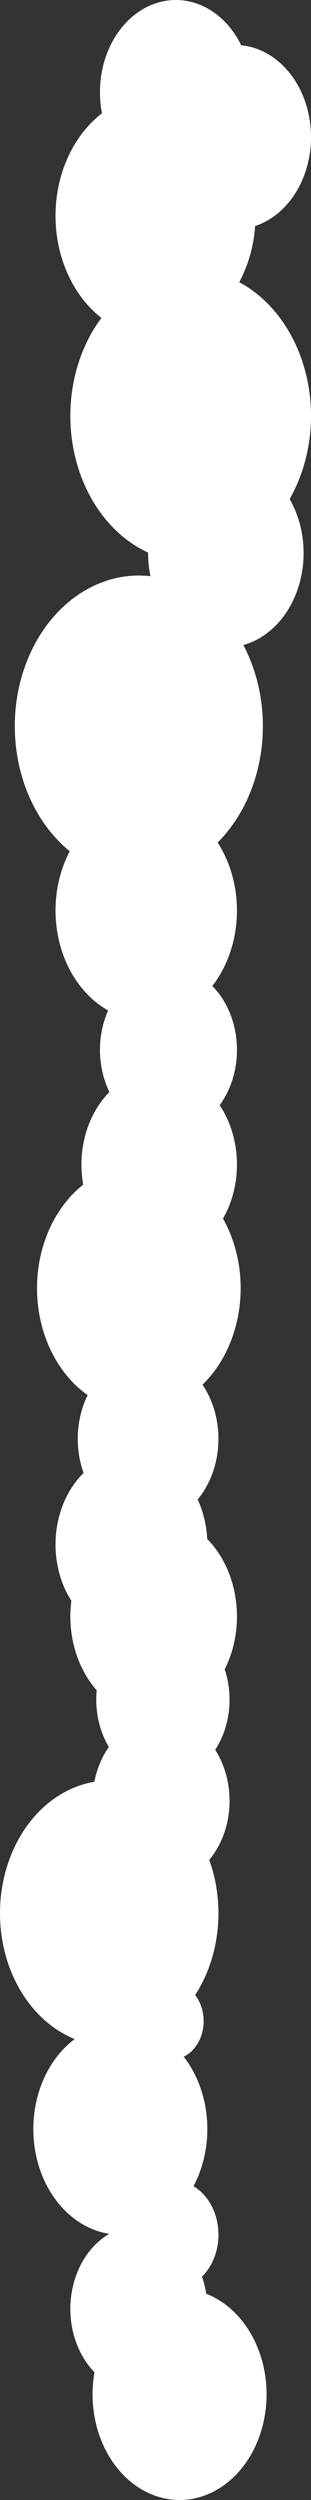 <svg xmlns="http://www.w3.org/2000/svg" width="65" height="522" fill="none"><rect width="100%" height="100%" fill="#333333" stroke="none"/><ellipse cx="37.53" cy="499.937" fill="#fff" rx="22.063" ry="18.184" transform="rotate(-90 37.53 499.937)"/><ellipse cx="29.018" cy="482.099" fill="#fff" rx="17.369" ry="14.316" transform="rotate(-90 29.018 482.099)"/><ellipse cx="36.369" cy="466.608" fill="#fff" rx="11.266" ry="9.286" transform="rotate(-90 36.37 466.608)"/><ellipse cx="25.149" cy="444.545" fill="#fff" rx="22.063" ry="18.184" transform="rotate(-90 25.149 444.545)"/><ellipse cx="35.982" cy="422.013" fill="#fff" rx="7.98" ry="6.577" transform="rotate(-90 35.982 422.013)"/><ellipse cx="22.827" cy="399.481" fill="#fff" rx="27.696" ry="22.827" transform="rotate(-90 22.827 399.481)"/><ellipse cx="33.661" cy="376.009" fill="#fff" rx="17.369" ry="14.316" transform="rotate(-90 33.66 376.009)"/><ellipse cx="34.048" cy="354.885" fill="#fff" rx="16.899" ry="13.929" transform="rotate(-90 34.048 354.885)"/><ellipse cx="32.113" cy="337.516" fill="#fff" rx="21.124" ry="17.411" transform="rotate(-90 32.113 337.516)"/><ellipse cx="27.47" cy="322.495" fill="#fff" rx="19.246" ry="15.863" transform="rotate(-90 27.47 322.495)"/><ellipse cx="30.952" cy="300.432" fill="#fff" rx="17.838" ry="14.702" transform="rotate(-90 30.952 300.432)"/><ellipse cx="29.018" cy="268.98" fill="#fff" rx="25.818" ry="21.28" transform="rotate(-90 29.018 268.98)"/><ellipse cx="33.273" cy="243.162" fill="#fff" rx="19.716" ry="16.25" transform="rotate(-90 33.273 243.162)"/><ellipse cx="35.209" cy="219.222" fill="#fff" rx="17.369" ry="14.316" transform="rotate(-90 35.209 219.222)"/><ellipse cx="30.565" cy="190.116" fill="#fff" rx="23.002" ry="18.958" transform="rotate(-90 30.565 190.116)"/><ellipse cx="29.018" cy="151.624" fill="#fff" rx="31.451" ry="25.923" transform="rotate(-90 29.018 151.624)"/><ellipse cx="47.202" cy="115.478" fill="#fff" rx="19.716" ry="16.25" transform="rotate(-90 47.202 115.478)"/><ellipse cx="39.851" cy="86.844" fill="#fff" rx="30.513" ry="25.149" transform="rotate(-90 39.851 86.844)"/><ellipse cx="32.5" cy="45.065" fill="#fff" rx="25.349" ry="20.893" transform="rotate(-90 32.5 45.065)"/><ellipse cx="49.136" cy="28.635" fill="#fff" rx="19.246" ry="15.863" transform="rotate(-90 49.136 28.635)"/><ellipse cx="36.756" cy="19.246" fill="#fff" rx="19.246" ry="15.863" transform="rotate(-90 36.756 19.246)"/></svg>